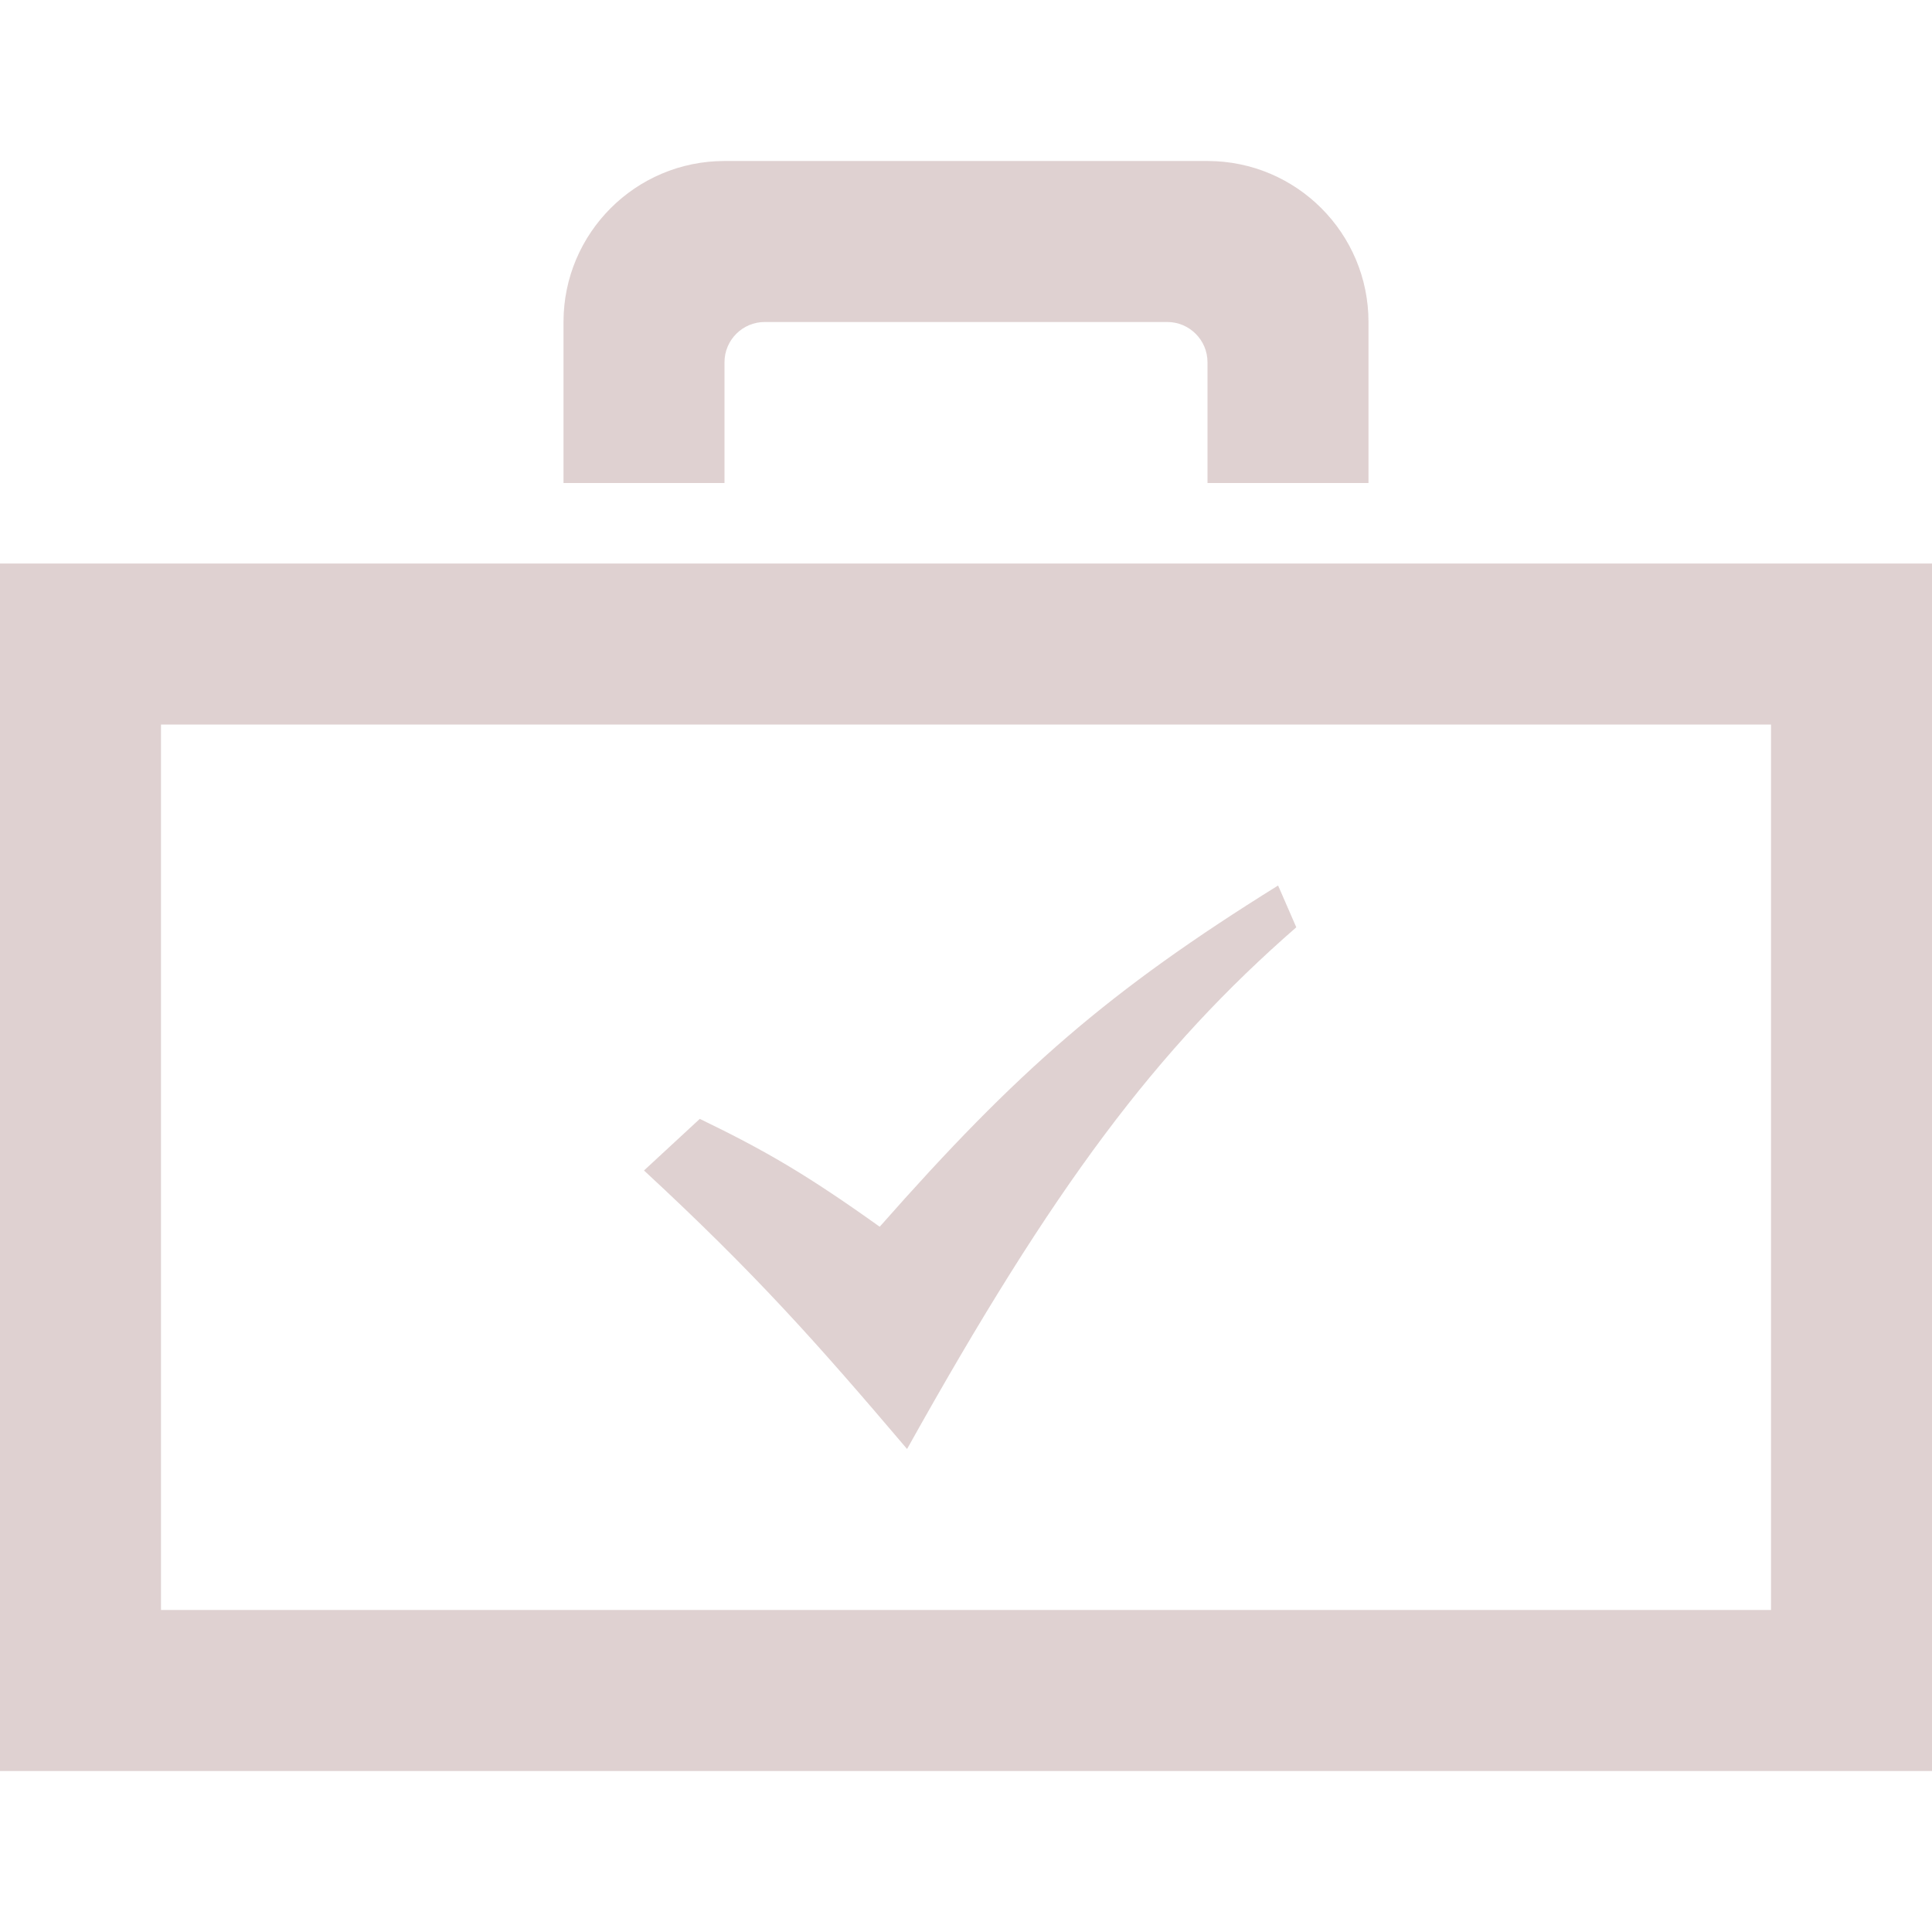 <svg xmlns="http://www.w3.org/2000/svg" width="24" height="24" viewBox="0 0 24 24"><path d="M22 9v11h-20v-11h20zm2-2h-24v15h24v-15zm-15-5c-1.104 0-2 .896-2 2v2h2v-1.5c0-.276.224-.5.5-.5h5c.276 0 .5.224.5.5v1.5h2v-2c0-1.104-.896-2-2-2h-6zm2.268 16c1.829-3.281 3.1-4.967 4.835-6.481l-.226-.519c-2.104 1.309-3.235 2.295-4.949 4.239-.91-.65-1.424-.948-2.235-1.34l-.693.641c1.386 1.284 2.139 2.131 3.268 3.46z" fill="rgba(219, 203, 203, 0.885)"/></svg>